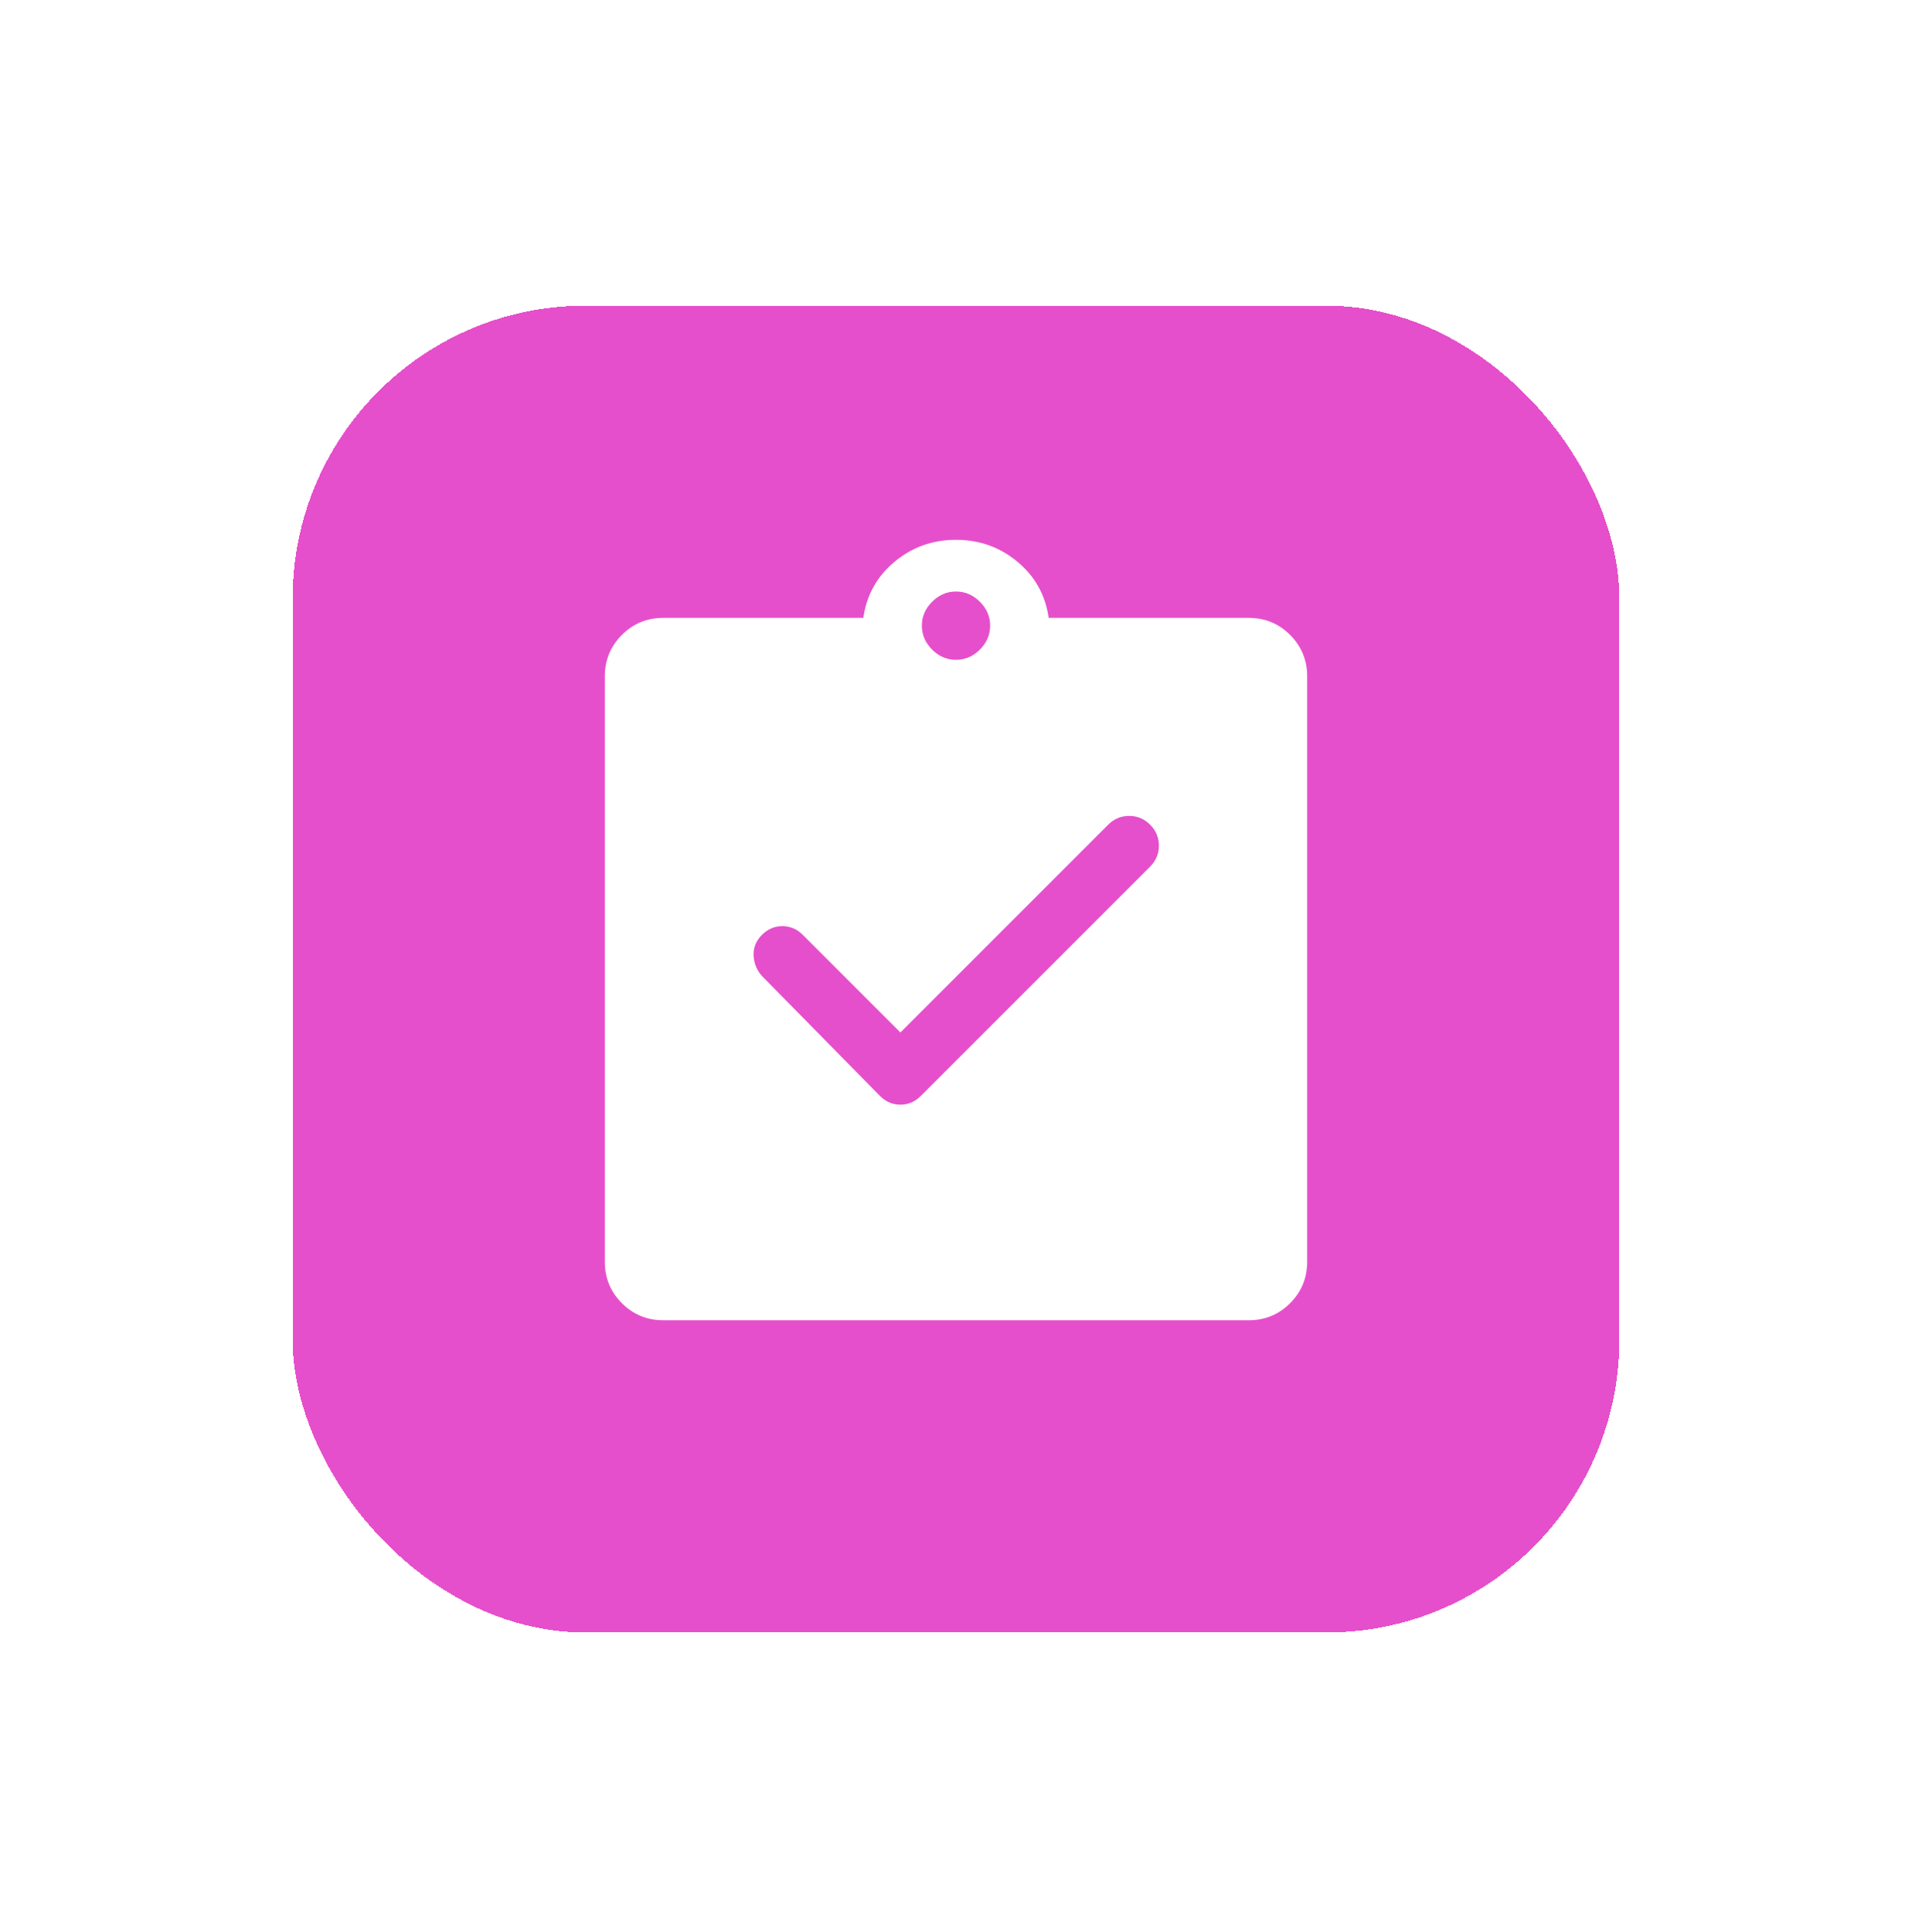 <svg width="98" height="99" viewBox="0 0 98 99" fill="none" xmlns="http://www.w3.org/2000/svg">
<g filter="url(#filter0_d_18_1535)">
<rect x="15" y="15.667" width="68" height="68" rx="15" fill="#E64FCB" shape-rendering="crispEdges"/>
<mask id="mask0_18_1535" style="mask-type:alpha" maskUnits="userSpaceOnUse" x="25" y="25" width="48" height="49">
<rect x="25" y="25.667" width="48" height="48" fill="#D9D9D9"/>
</mask>
<g mask="url(#mask0_18_1535)">
<path d="M46.15 52.917L41.15 47.917C40.85 47.617 40.5 47.467 40.1 47.467C39.7 47.467 39.35 47.617 39.05 47.917C38.75 48.217 38.608 48.567 38.625 48.967C38.642 49.367 38.783 49.717 39.05 50.017L45.1 56.167C45.4 56.467 45.75 56.617 46.15 56.617C46.55 56.617 46.9 56.467 47.2 56.167L58.95 44.417C59.25 44.117 59.4 43.758 59.4 43.342C59.4 42.925 59.25 42.567 58.95 42.267C58.65 41.967 58.292 41.817 57.875 41.817C57.458 41.817 57.1 41.967 56.8 42.267L46.15 52.917ZM34 67.667C33.167 67.667 32.458 67.375 31.875 66.792C31.292 66.208 31 65.5 31 64.667V34.667C31 33.833 31.292 33.125 31.875 32.542C32.458 31.958 33.167 31.667 34 31.667H44.25C44.417 30.5 44.95 29.542 45.85 28.792C46.75 28.042 47.8 27.667 49 27.667C50.2 27.667 51.25 28.042 52.15 28.792C53.05 29.542 53.583 30.5 53.75 31.667H64C64.833 31.667 65.542 31.958 66.125 32.542C66.708 33.125 67 33.833 67 34.667V64.667C67 65.5 66.708 66.208 66.125 66.792C65.542 67.375 64.833 67.667 64 67.667H34ZM49 33.817C49.467 33.817 49.875 33.642 50.225 33.292C50.575 32.942 50.75 32.533 50.75 32.067C50.75 31.6 50.575 31.192 50.225 30.842C49.875 30.492 49.467 30.317 49 30.317C48.533 30.317 48.125 30.492 47.775 30.842C47.425 31.192 47.25 31.6 47.25 32.067C47.25 32.533 47.425 32.942 47.775 33.292C48.125 33.642 48.533 33.817 49 33.817Z" fill="white"/>
</g>
</g>
<defs>
<filter id="filter0_d_18_1535" x="0" y="0.667" width="98" height="98" filterUnits="userSpaceOnUse" color-interpolation-filters="sRGB">
<feFlood flood-opacity="0" result="BackgroundImageFix"/>
<feColorMatrix in="SourceAlpha" type="matrix" values="0 0 0 0 0 0 0 0 0 0 0 0 0 0 0 0 0 0 127 0" result="hardAlpha"/>
<feOffset/>
<feGaussianBlur stdDeviation="7.5"/>
<feComposite in2="hardAlpha" operator="out"/>
<feColorMatrix type="matrix" values="0 0 0 0 1 0 0 0 0 1 0 0 0 0 1 0 0 0 0.5 0"/>
<feBlend mode="normal" in2="BackgroundImageFix" result="effect1_dropShadow_18_1535"/>
<feBlend mode="normal" in="SourceGraphic" in2="effect1_dropShadow_18_1535" result="shape"/>
</filter>
</defs>
</svg>

